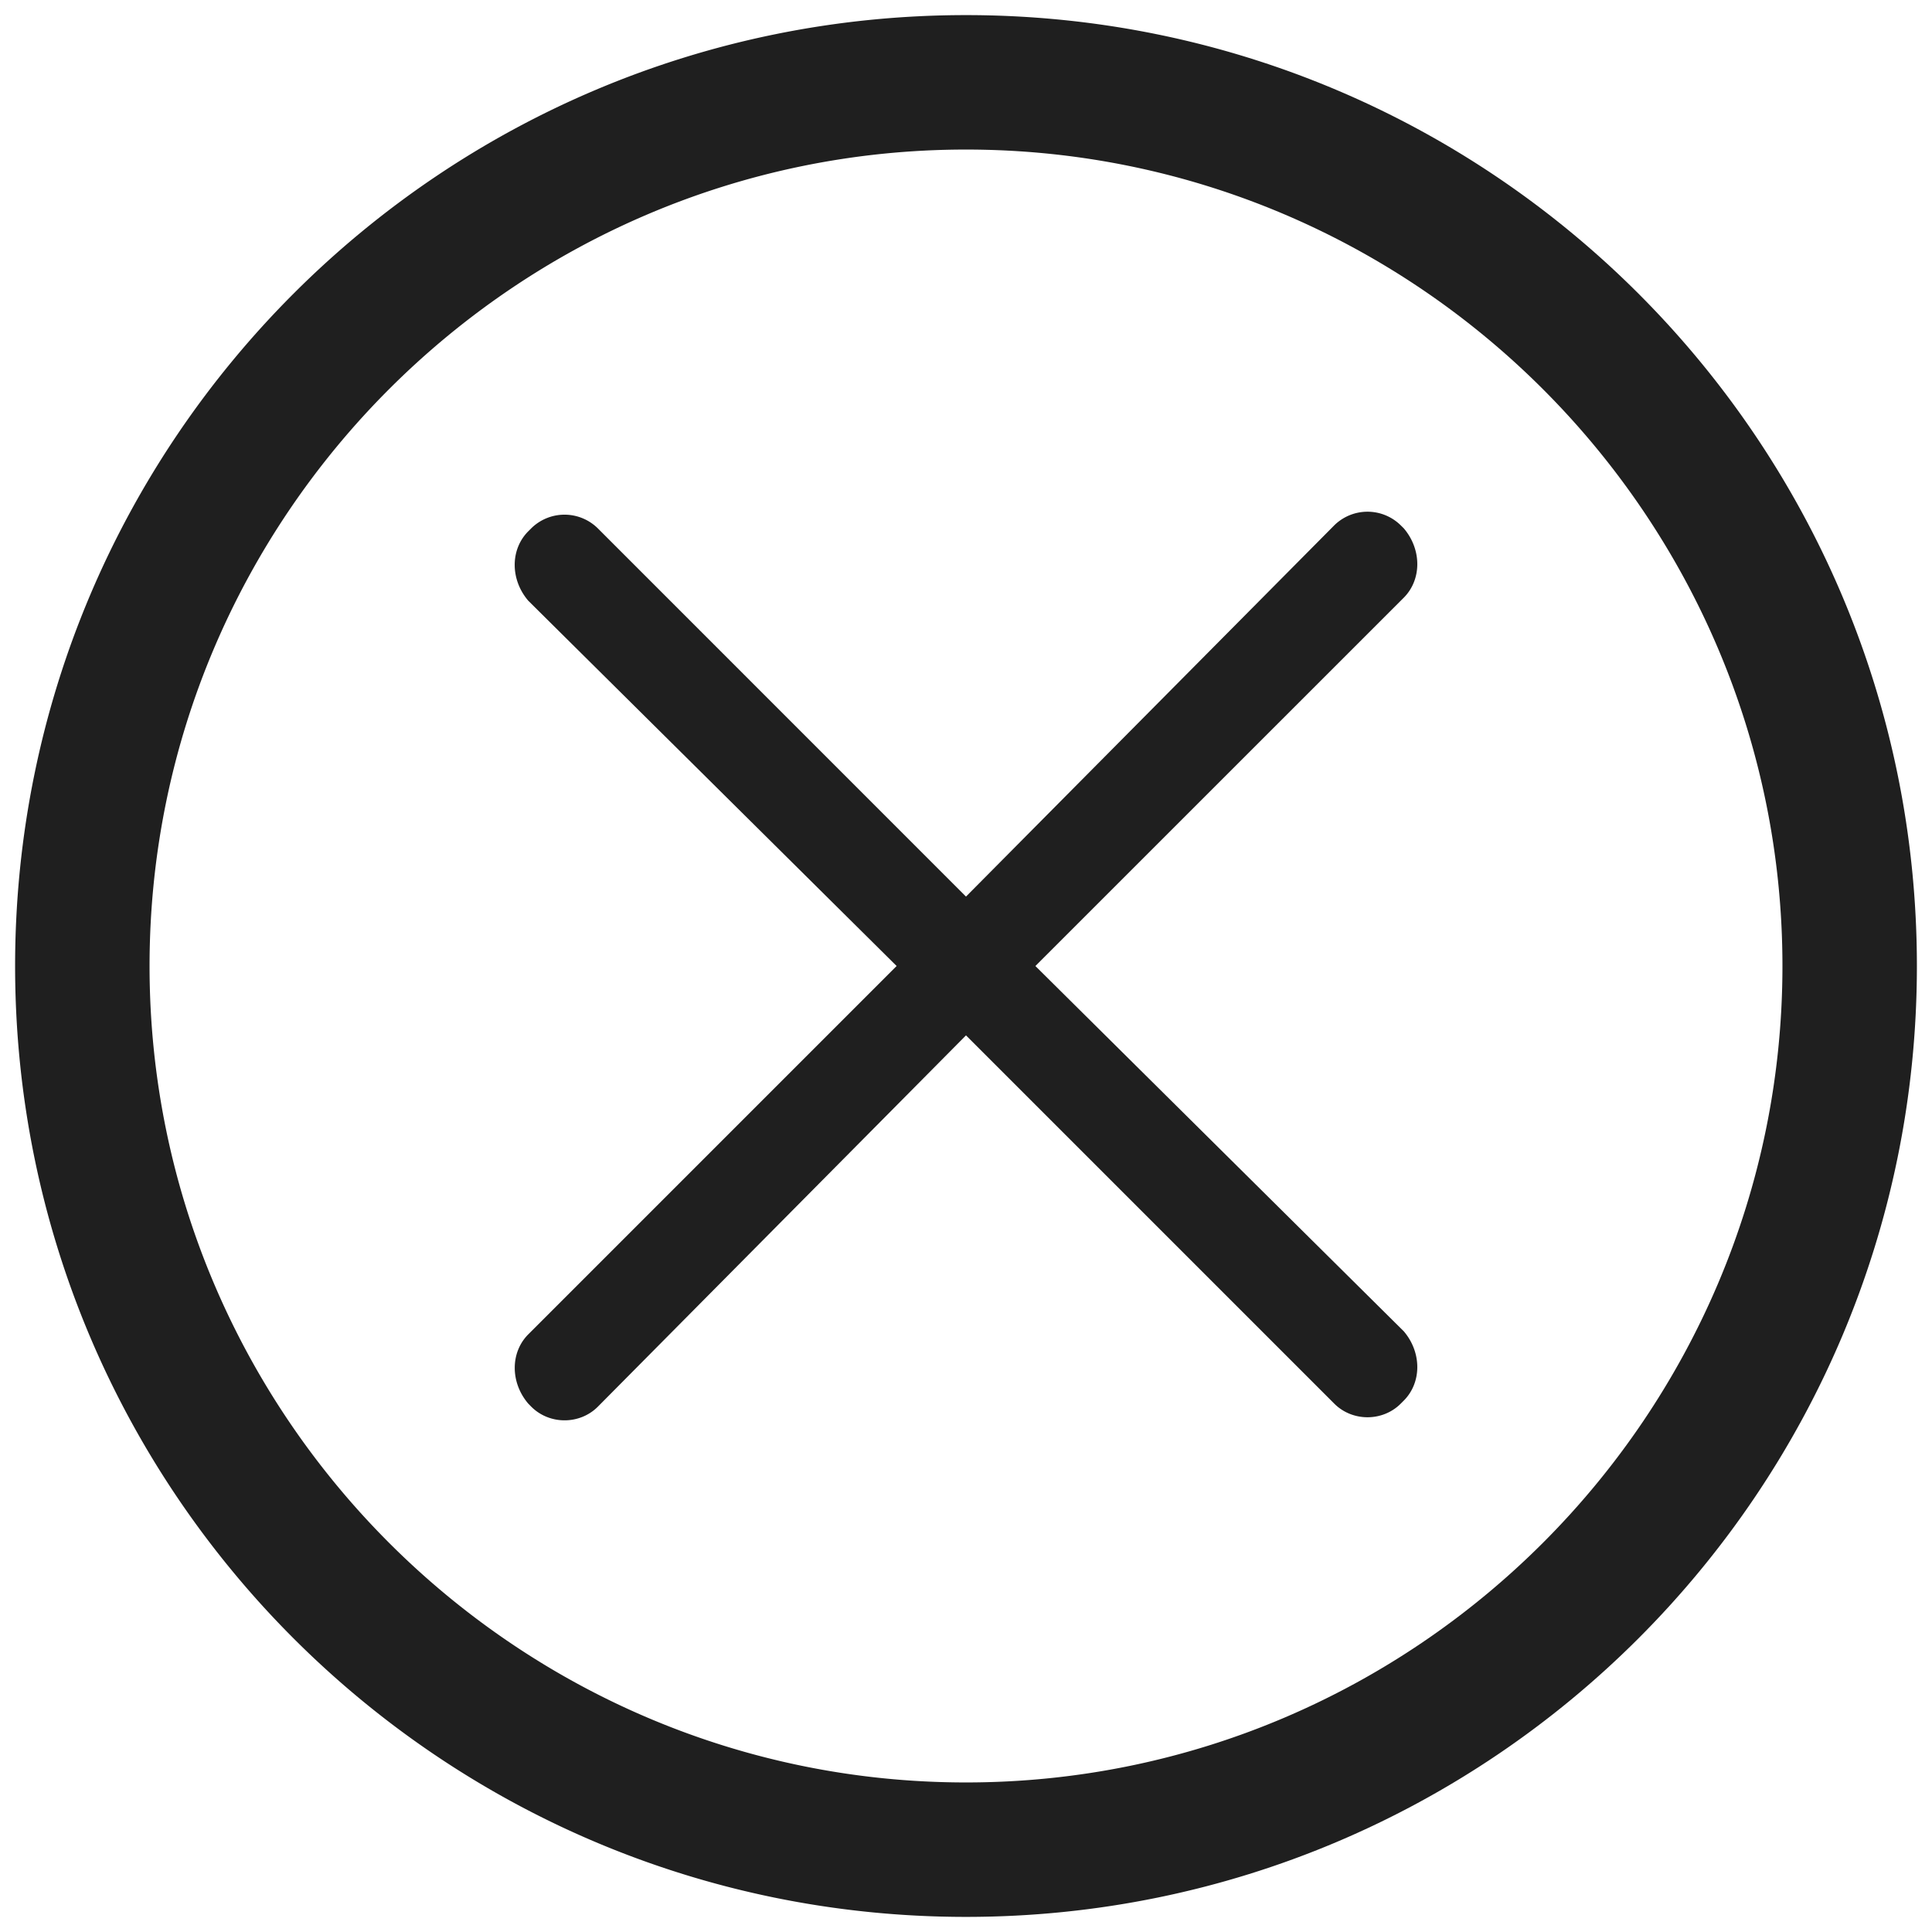 <?xml version="1.0" standalone="no"?><!DOCTYPE svg PUBLIC "-//W3C//DTD SVG 1.1//EN" "http://www.w3.org/Graphics/SVG/1.1/DTD/svg11.dtd"><svg t="1566803016023" class="icon" viewBox="0 0 1024 1024" version="1.1" xmlns="http://www.w3.org/2000/svg" p-id="4106" xmlns:xlink="http://www.w3.org/1999/xlink" width="200" height="200"><defs><style type="text/css"></style></defs><path d="M512 1015.994C233.612 1015.994 8.006 790.412 8.006 512 8.006 233.612 233.612 8.006 512 8.006c278.412 0 503.994 225.606 503.994 503.994 0 278.412-225.582 503.994-503.994 503.994z m0-936.727C273.617 79.267 79.267 273.617 79.267 512S273.617 944.733 512 944.733 944.733 750.383 944.733 512 750.383 79.267 512 79.267zM548.794 512l195.212-195.188c9.588-9.612 9.588-25.6 0-36.818l-1.606-1.582a25.111 25.111 0 0 0-35.188 0L512 475.206 316.812 279.994a25.111 25.111 0 0 0-35.212 0l-1.606 1.606c-9.588 9.612-9.588 25.6 0 36.794L475.23 512 280.017 707.212c-9.588 9.588-9.588 25.6 0 36.77l1.606 1.63c9.612 9.588 25.6 9.588 35.212 0L512 548.77l195.212 195.212c9.588 9.588 25.6 9.588 35.188 0l1.606-1.606c9.588-9.589 9.588-25.6 0-36.794L548.77 512z" fill="#1F1F1F" p-id="4107"></path></svg>
